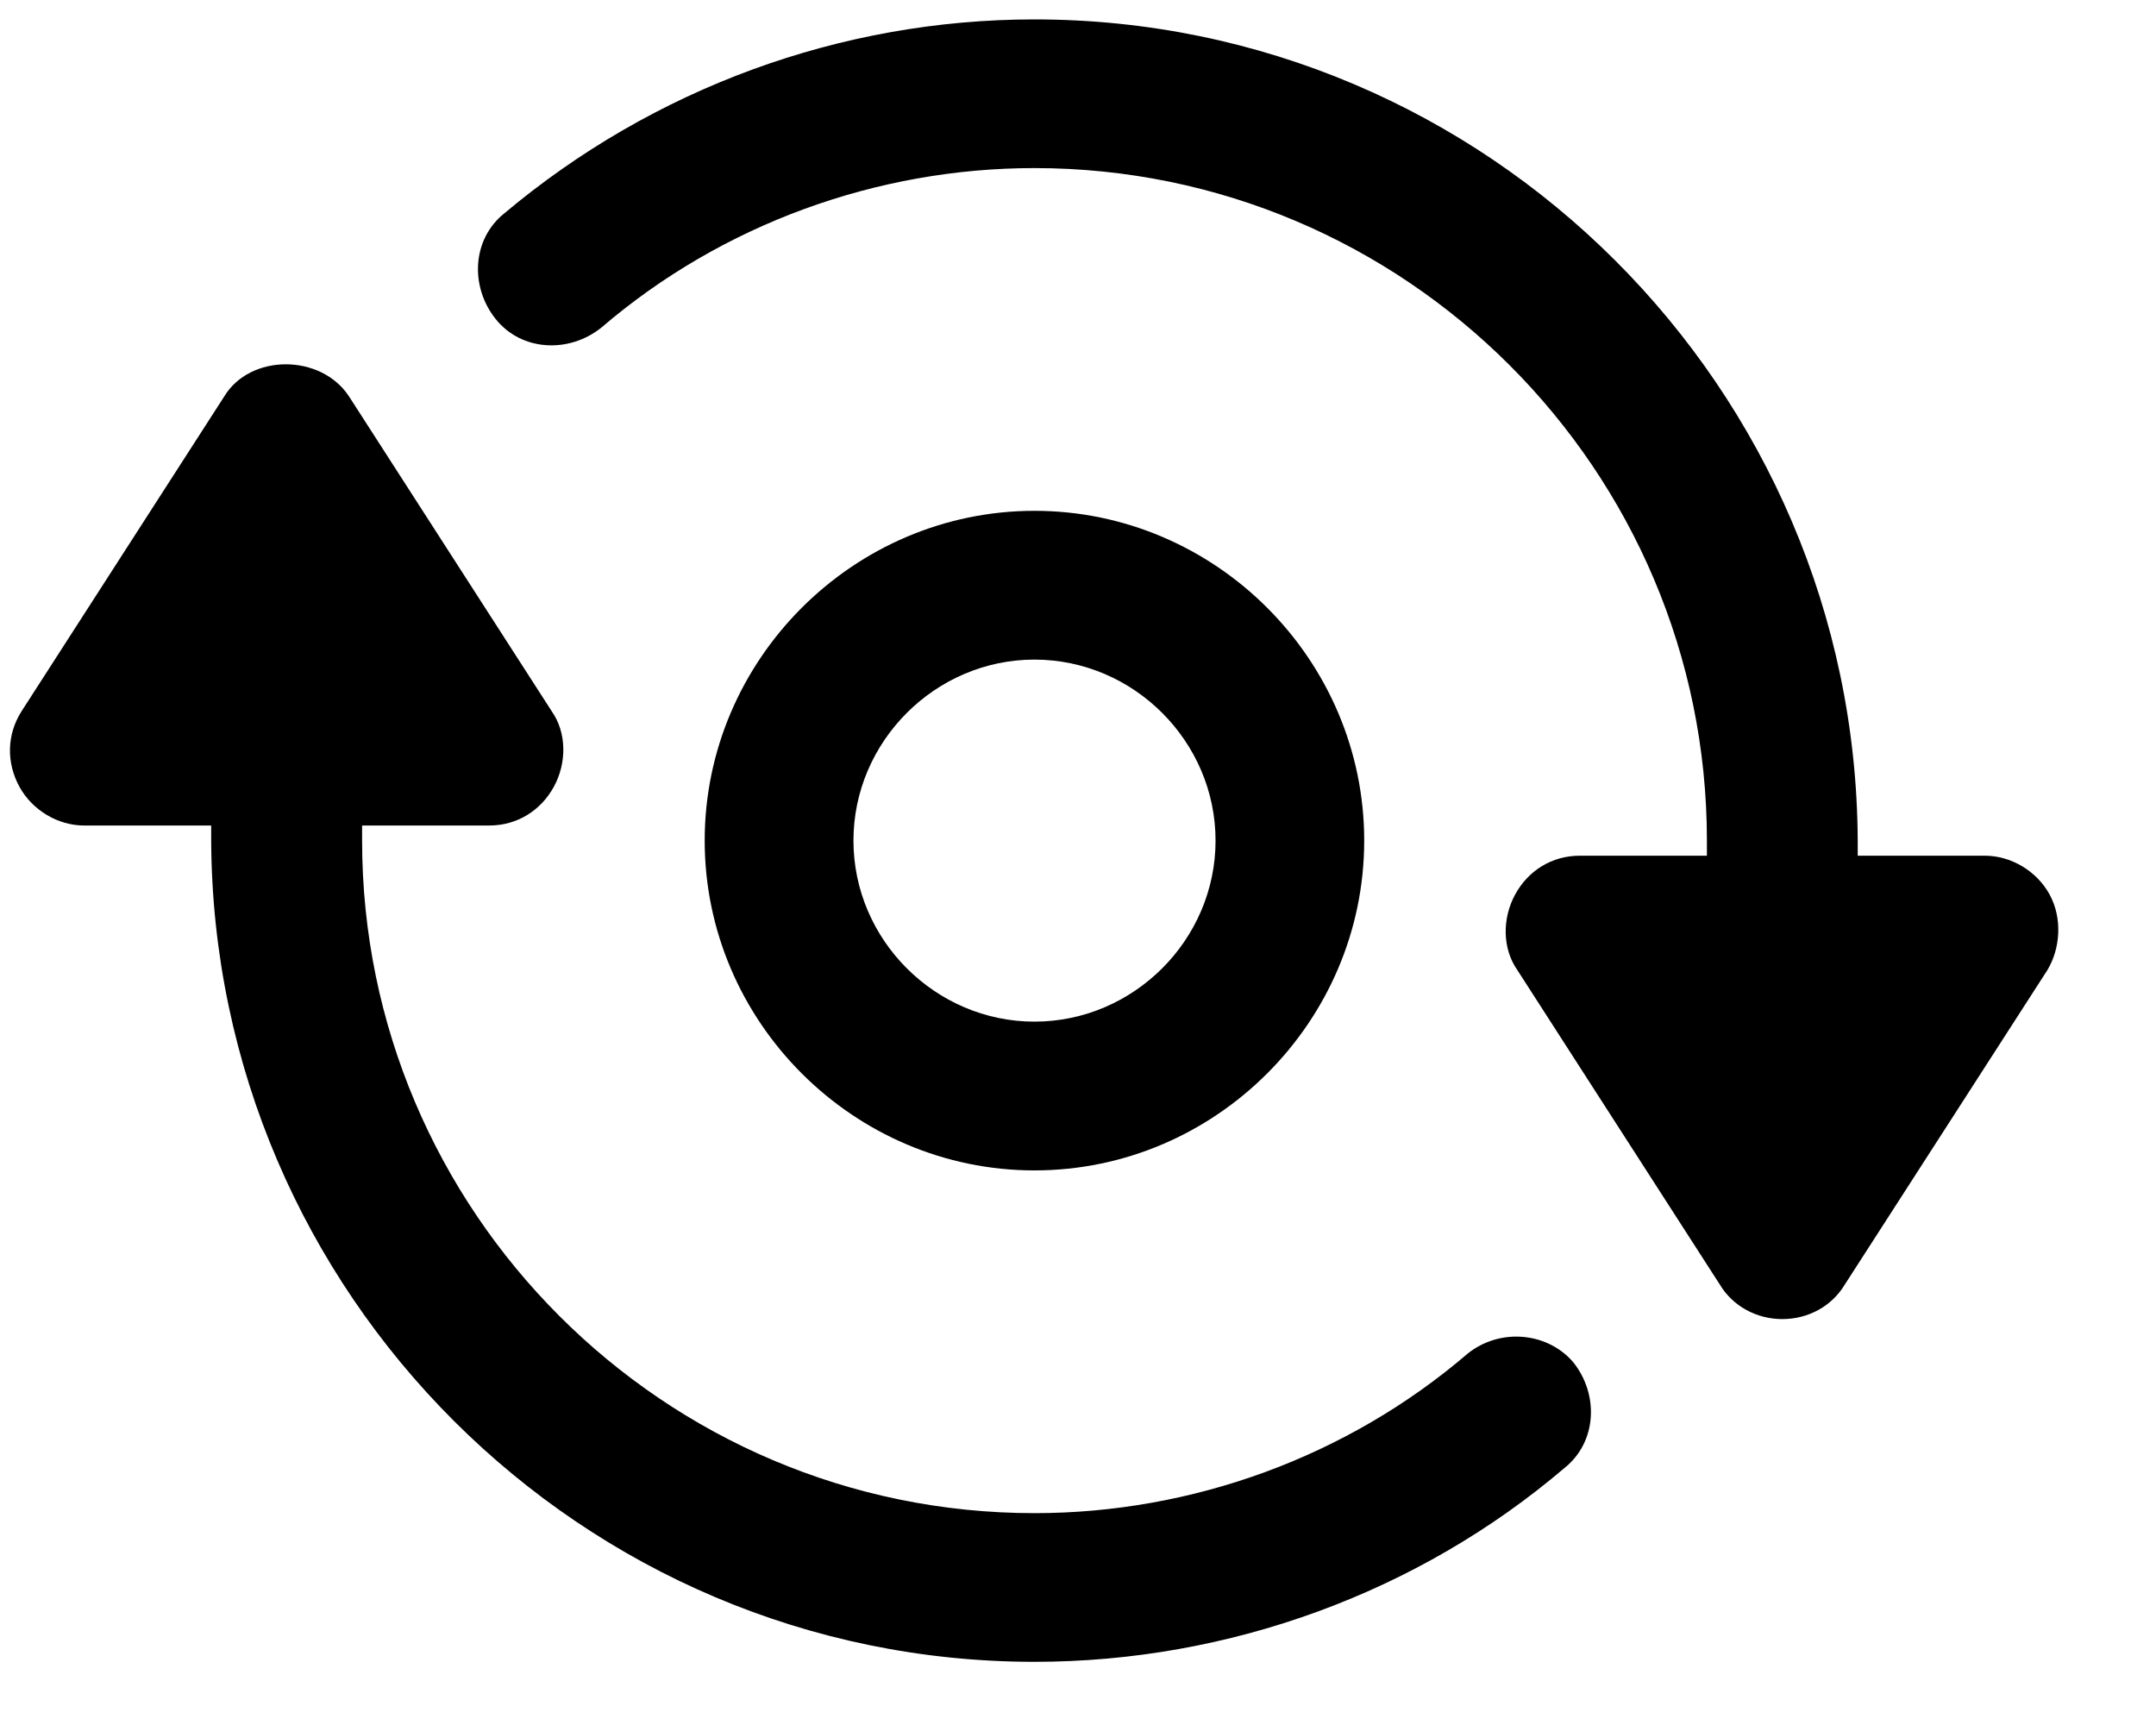 <?xml version="1.0" encoding="UTF-8"?>
<svg width="20px" height="16px" viewBox="0 0 20 16" version="1.1" xmlns="http://www.w3.org/2000/svg" xmlns:xlink="http://www.w3.org/1999/xlink">
    <title>identity</title>
    <defs>
        <filter id="filter-1">
            <feColorMatrix in="SourceGraphic" type="matrix" values="0 0 0 0 0.141 0 0 0 0 0.627 0 0 0 0 0.984 0 0 0 1 0"></feColorMatrix>
        </filter>
        <filter id="filter-2">
            <feColorMatrix in="SourceGraphic" type="matrix" values="0 0 0 0 0.533 0 0 0 0 0.557 0 0 0 0 0.659 0 0 0 1 0"></feColorMatrix>
        </filter>
    </defs>
    <g id="Page-2" stroke="none" stroke-width="1" fill="none" fill-rule="evenodd">
        <g id="identity" transform="translate(-22, -336)" filter="url(#filter-1)">
            <g transform="translate(22, 336)" filter="url(#filter-2)" id="Group">
                <g>
                    <path d="M13.615,12.555 C12.495,13.515 11.056,14.035 9.596,14.035 C6.158,14.035 3.359,11.236 3.359,7.797 L3.359,7.657 L4.538,7.657 C4.798,7.657 5.018,7.517 5.138,7.297 C5.258,7.077 5.258,6.797 5.118,6.597 L3.239,3.679 C2.979,3.279 2.319,3.279 2.079,3.679 L0.2,6.597 C0.06,6.817 0.06,7.077 0.18,7.297 C0.3,7.517 0.54,7.657 0.78,7.657 L1.959,7.657 L1.959,7.797 C1.979,11.995 5.398,15.414 9.596,15.414 C11.396,15.414 13.155,14.774 14.514,13.615 C14.814,13.375 14.834,12.935 14.594,12.635 C14.354,12.355 13.915,12.315 13.615,12.555 Z" id="Path" fill="#000000" fill-rule="nonzero"></path>
                    <path d="M19.013,8.297 C18.893,8.077 18.653,7.937 18.413,7.937 L17.233,7.937 L17.233,7.797 C17.213,3.599 13.795,0.18 9.596,0.18 C7.797,0.18 6.058,0.82 4.678,1.979 C4.378,2.219 4.358,2.659 4.598,2.959 C4.838,3.259 5.278,3.279 5.578,3.039 C6.697,2.079 8.137,1.559 9.596,1.559 C13.035,1.559 15.834,4.358 15.834,7.797 L15.834,7.937 L14.654,7.937 C14.394,7.937 14.175,8.077 14.055,8.297 C13.935,8.517 13.935,8.797 14.075,8.997 L15.954,11.915 C16.074,12.115 16.294,12.235 16.534,12.235 C16.774,12.235 16.993,12.115 17.113,11.915 L18.993,8.997 C19.113,8.797 19.133,8.517 19.013,8.297 Z" id="Path" fill="#000000" fill-rule="nonzero"></path>
                    <path d="M12.655,7.797 C12.655,6.118 11.276,4.738 9.596,4.738 C7.917,4.738 6.537,6.118 6.537,7.797 C6.537,9.476 7.917,10.856 9.596,10.856 C11.276,10.856 12.655,9.476 12.655,7.797 Z M7.917,7.797 C7.917,6.877 8.677,6.118 9.596,6.118 C10.516,6.118 11.276,6.877 11.276,7.797 C11.276,8.717 10.516,9.476 9.596,9.476 C8.677,9.476 7.917,8.717 7.917,7.797 Z" id="Shape" fill="#000000" fill-rule="nonzero"></path>
                </g>
            </g>
        </g>
    </g>
</svg>